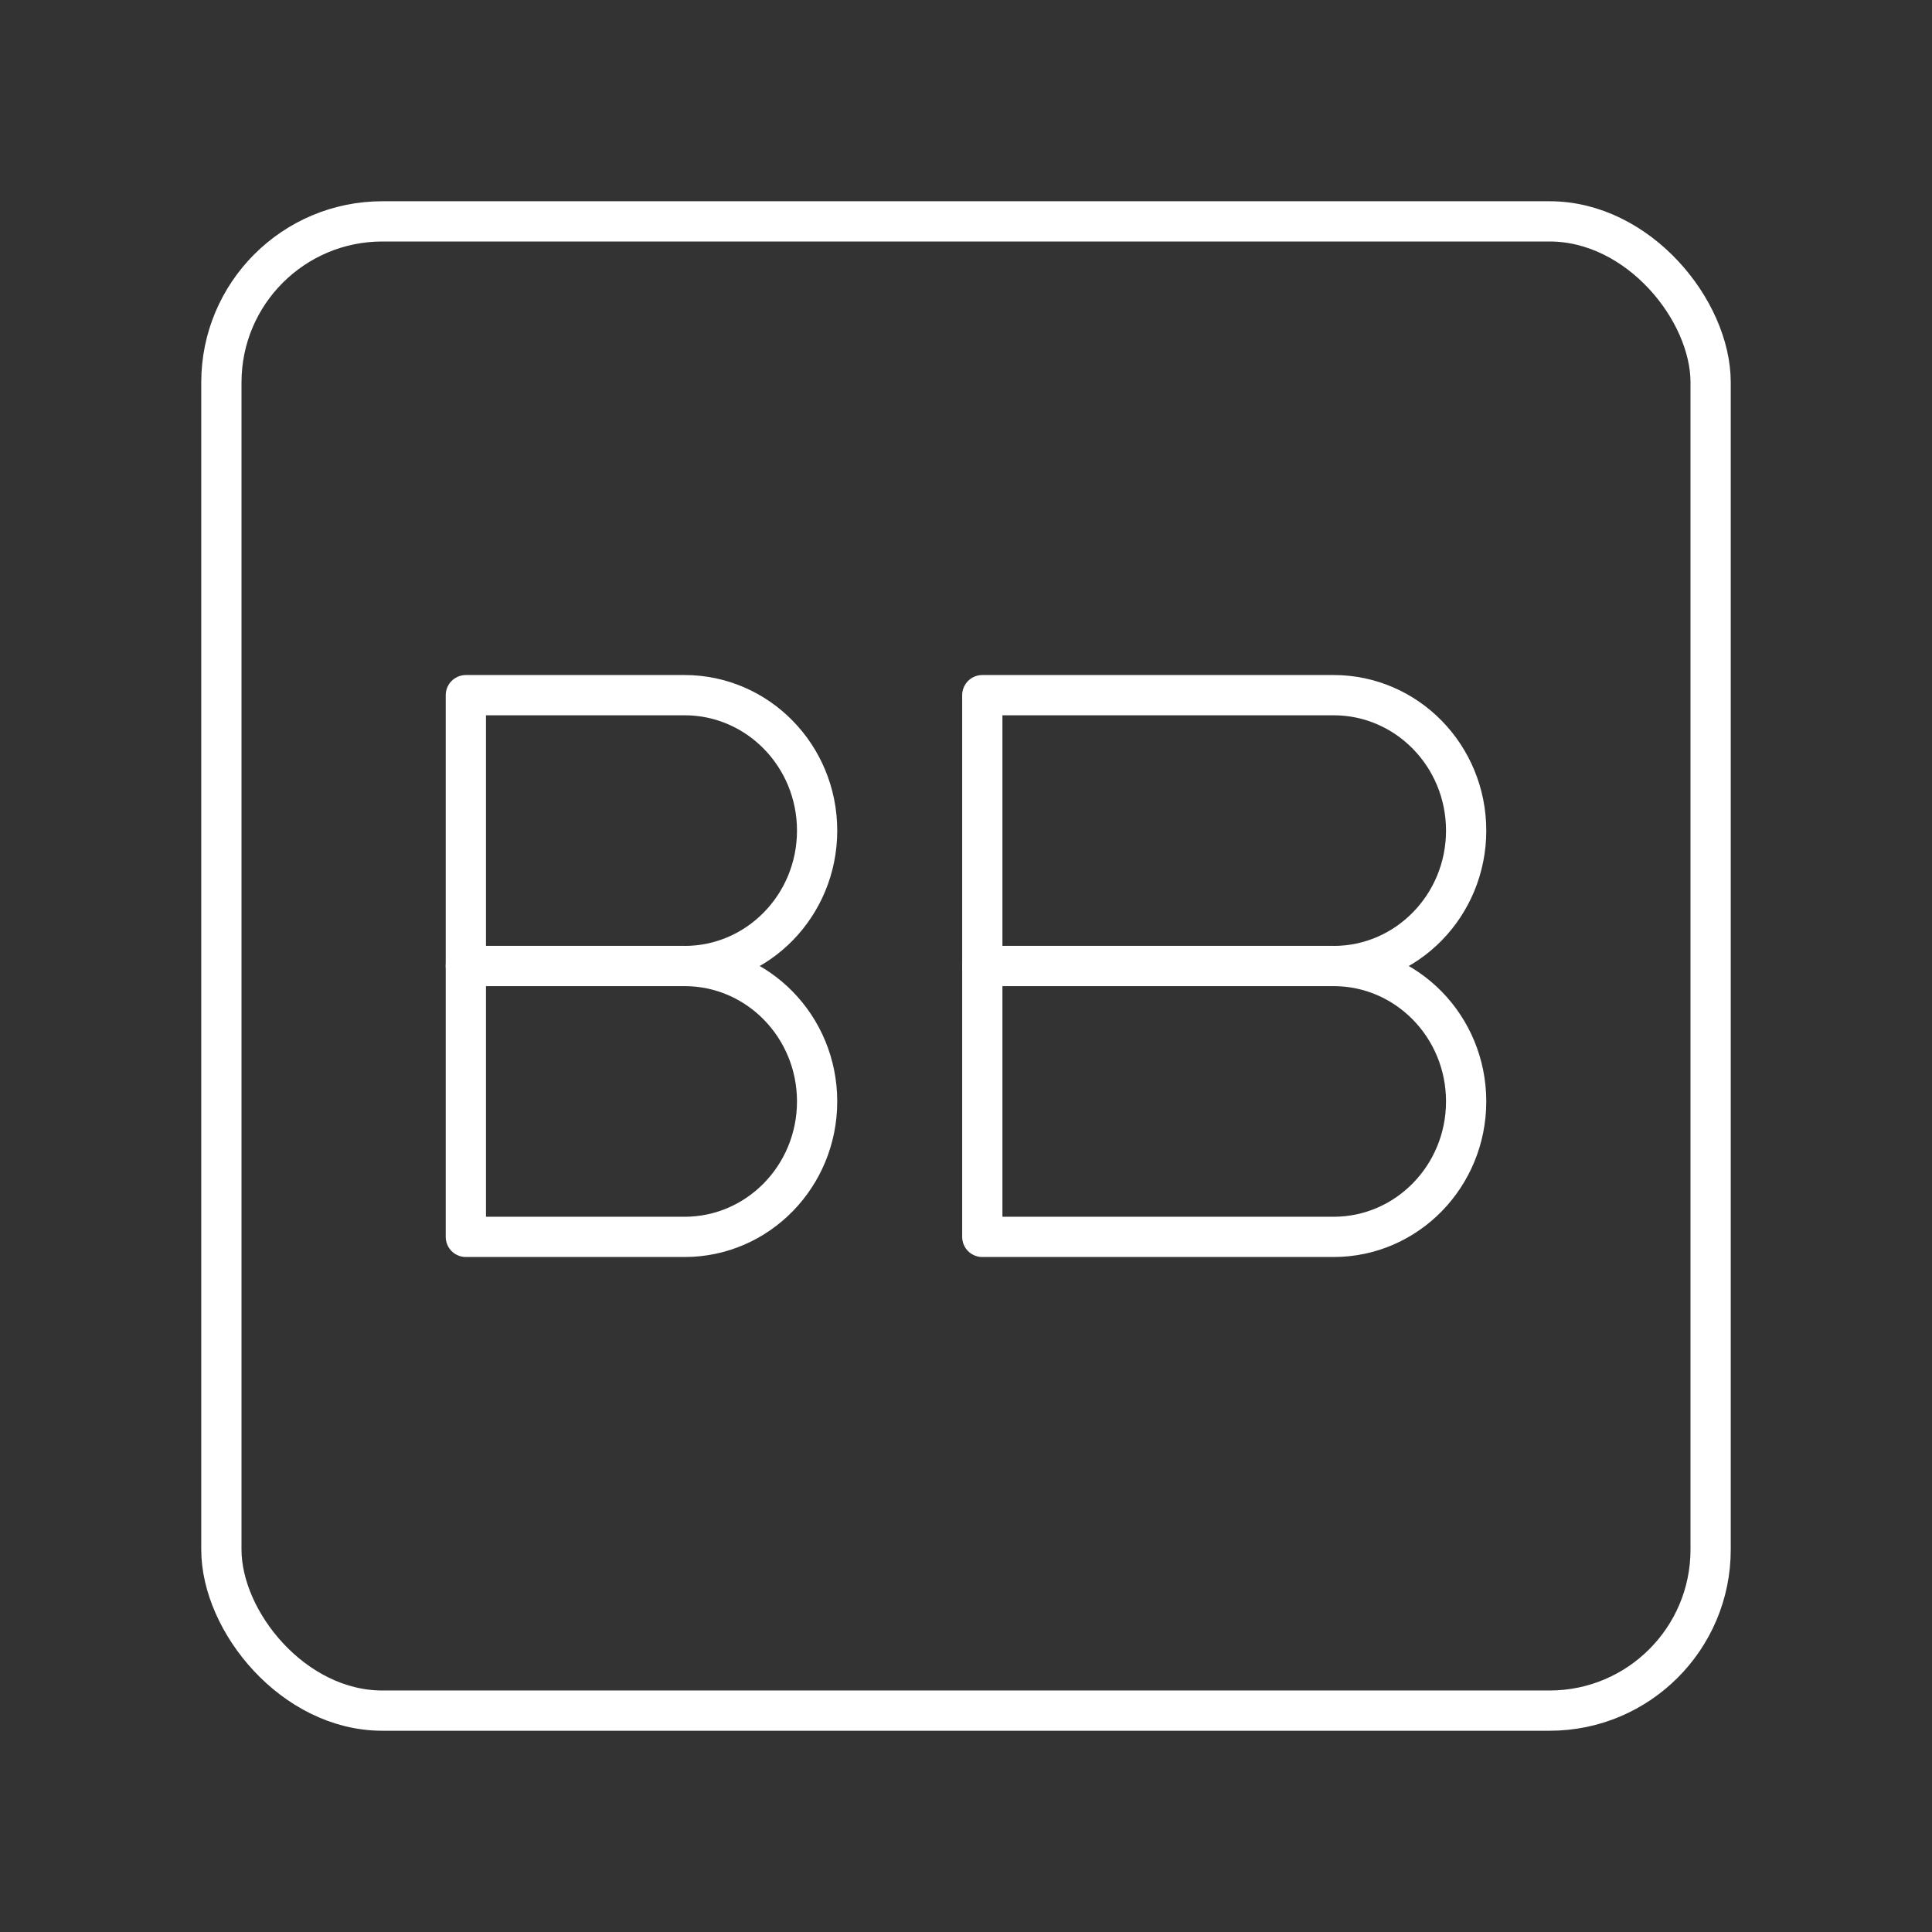 <?xml version="1.0" encoding="UTF-8"?><svg id="a" xmlns="http://www.w3.org/2000/svg" viewBox="0 0 48 48"><rect x="0" y="0" width="48" height="48" fill="#333333" stroke="none"/><defs><style>.b{fill:none;stroke:#fff;stroke-linecap:round;stroke-linejoin:round;}</style></defs><rect class="b" x="5.5" y="5.5" width="37" height="37" rx="4" ry="4"/><path class="b" d="M17.008,24c1.819,0,3.293,1.506,3.293,3.365s-1.474,3.365-3.293,3.365h-5.434v-13.459h5.434c1.819,0,3.293,1.506,3.293,3.365s-1.474,3.365-3.293,3.365v-0Z"/><line class="b" x1="17.008" y1="24" x2="11.574" y2="24"/><path class="b" d="M33.133,24c1.819,0,3.293,1.506,3.293,3.365s-1.474,3.365-3.293,3.365h-8.728v-13.459h8.728c1.819,0,3.293,1.506,3.293,3.365s-1.474,3.365-3.293,3.365v-0Z"/><path class="b" d="M33.133,24h-8.728"/></svg>